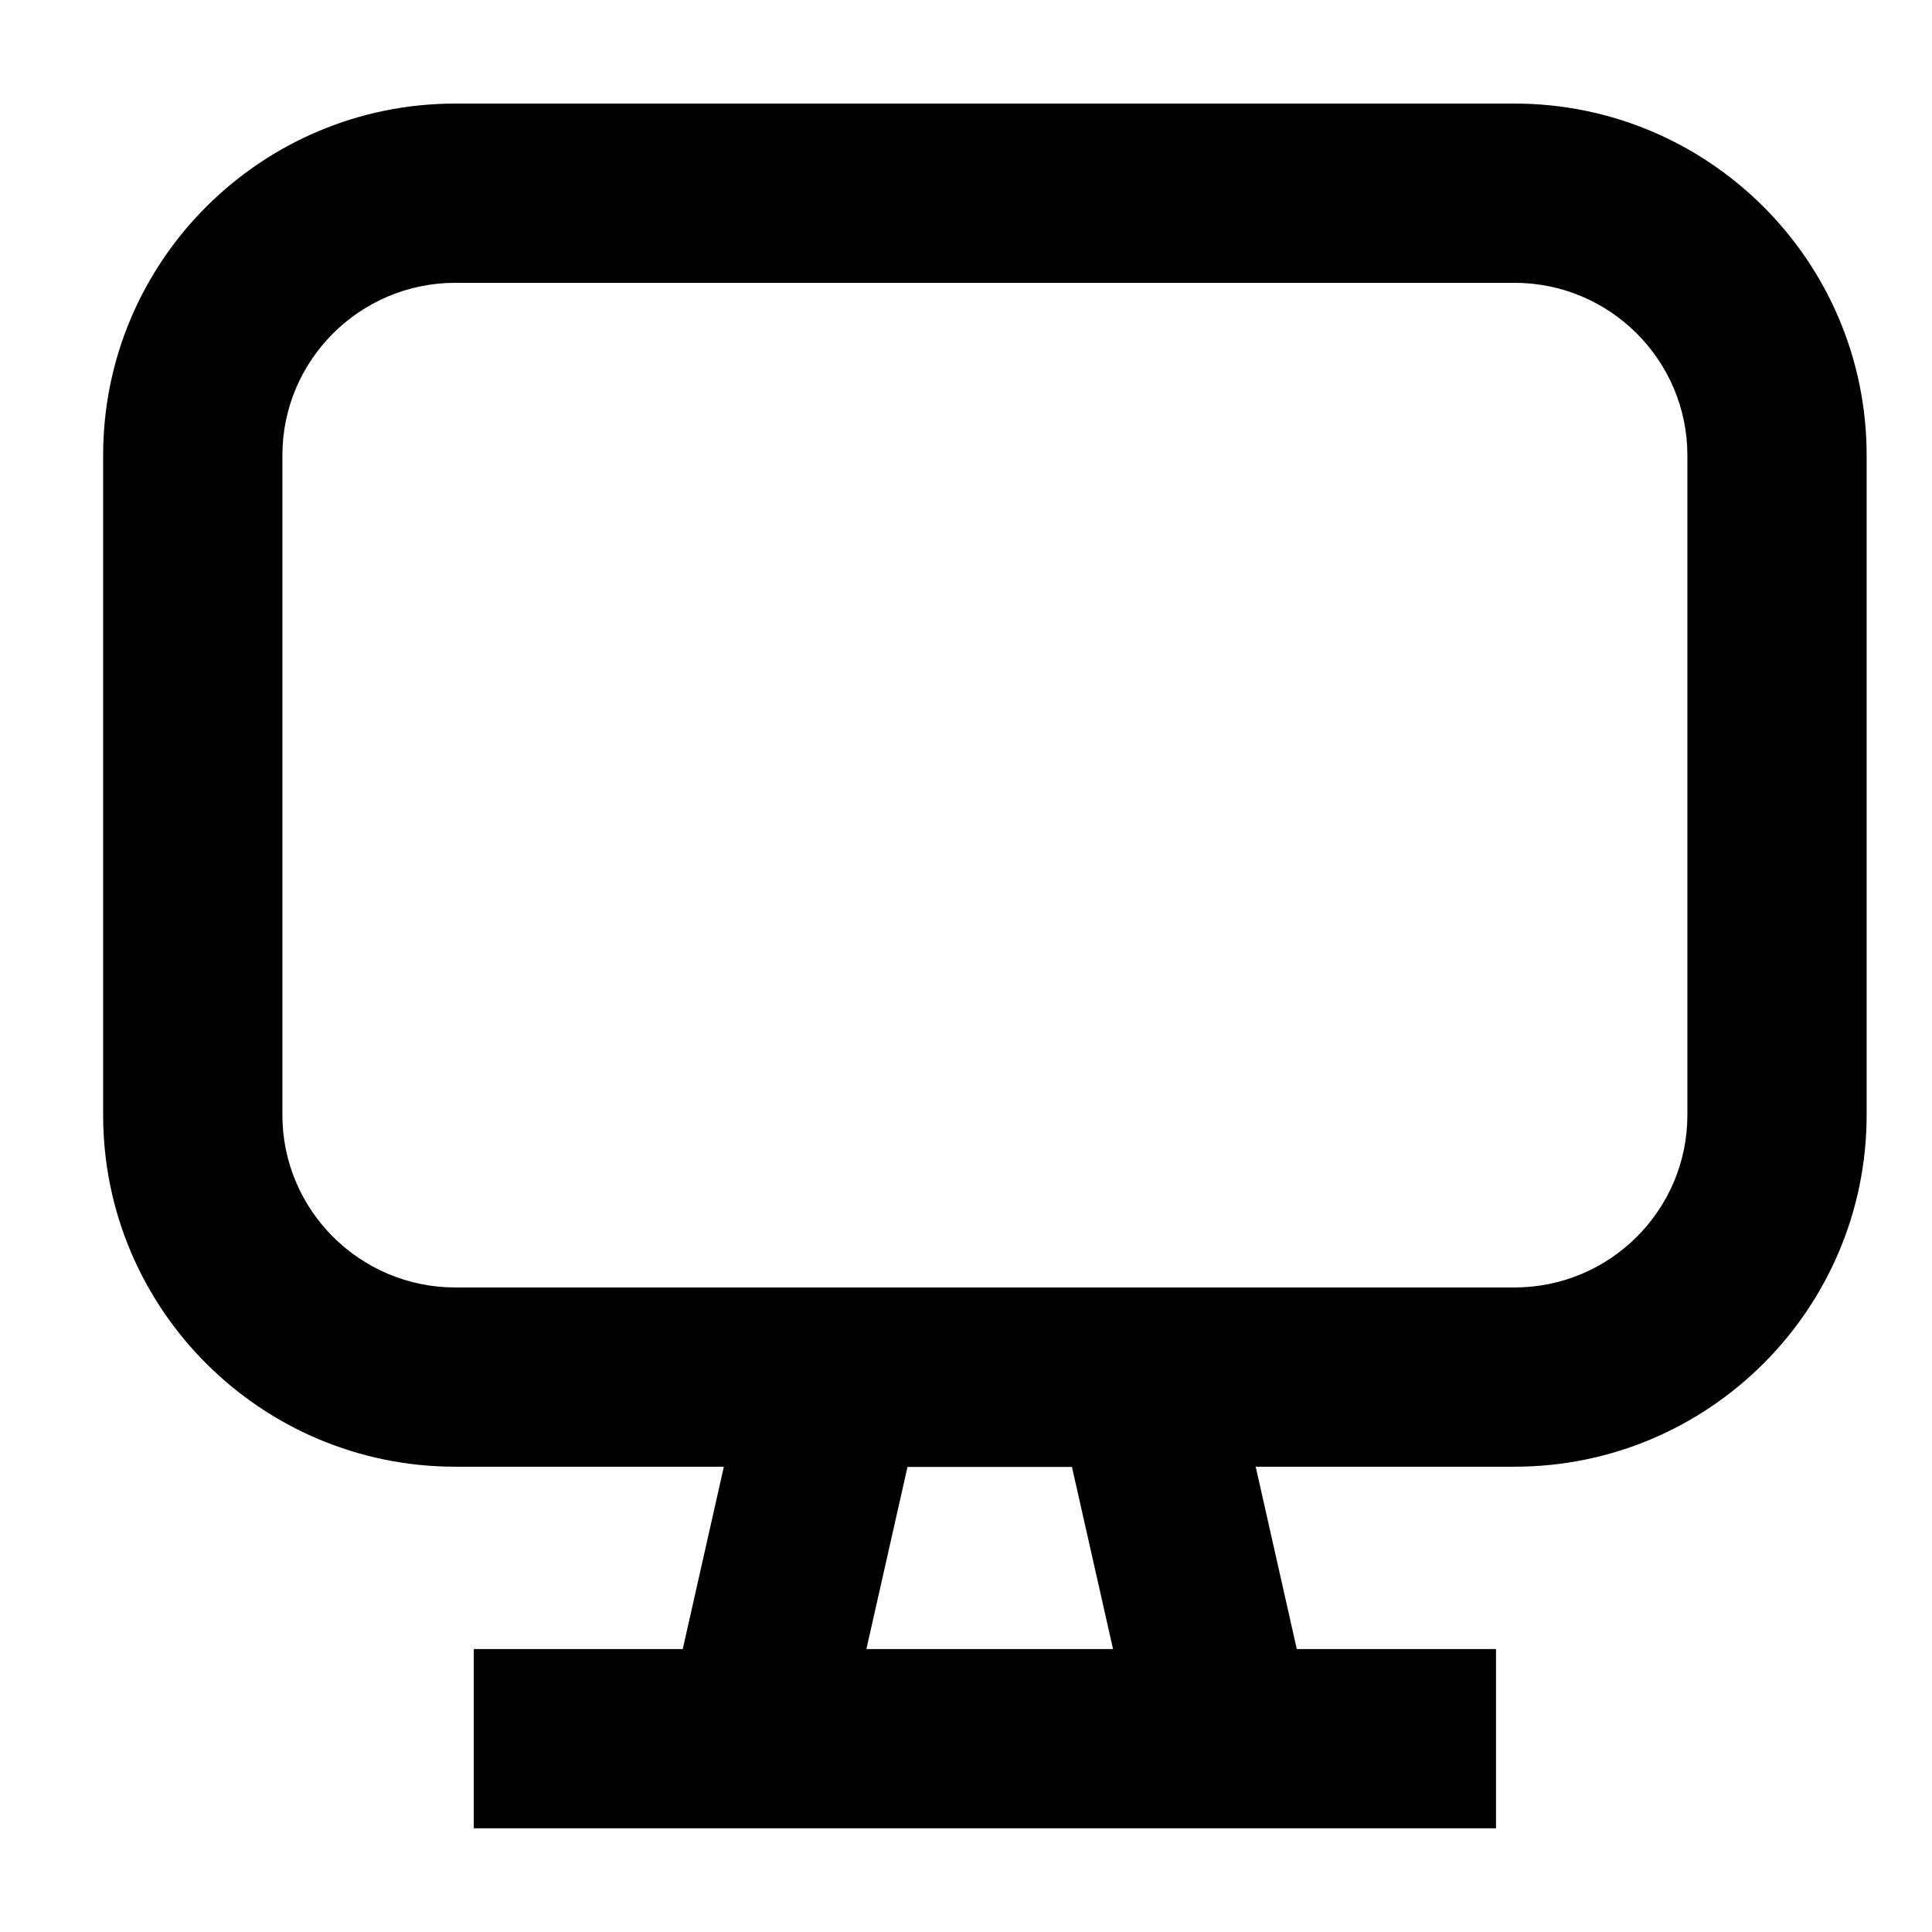 <svg width="18" height="18" viewBox="0 0 18 18" fill="none" xmlns="http://www.w3.org/2000/svg">
<g clip-path="url(#clip0_7588_94821)">
<path d="M14.11 0.965C15.919 0.965 17.39 2.432 17.391 4.241V10.389C17.39 12.198 15.919 13.665 14.11 13.665H11.699L12.082 15.364H13.938V17.034H4.414V15.364H6.361L6.744 13.665H4.242C2.433 13.665 0.961 12.198 0.961 10.389V4.241C0.961 2.432 2.433 0.965 4.242 0.965H14.11ZM8.072 15.364H10.37L9.987 13.667H8.455L8.072 15.364ZM4.242 2.635C3.353 2.635 2.631 3.357 2.631 4.241V10.389C2.631 11.273 3.353 11.995 4.242 11.995H14.11C15 11.995 15.721 11.273 15.721 10.389V4.241C15.72 3.357 15 2.635 14.11 2.635H4.242Z" fill="black"/>
</g>
<defs>
<clipPath id="clip0_7588_94821">
<rect width="18" height="18" fill="white"/>
</clipPath>
</defs>
</svg>
